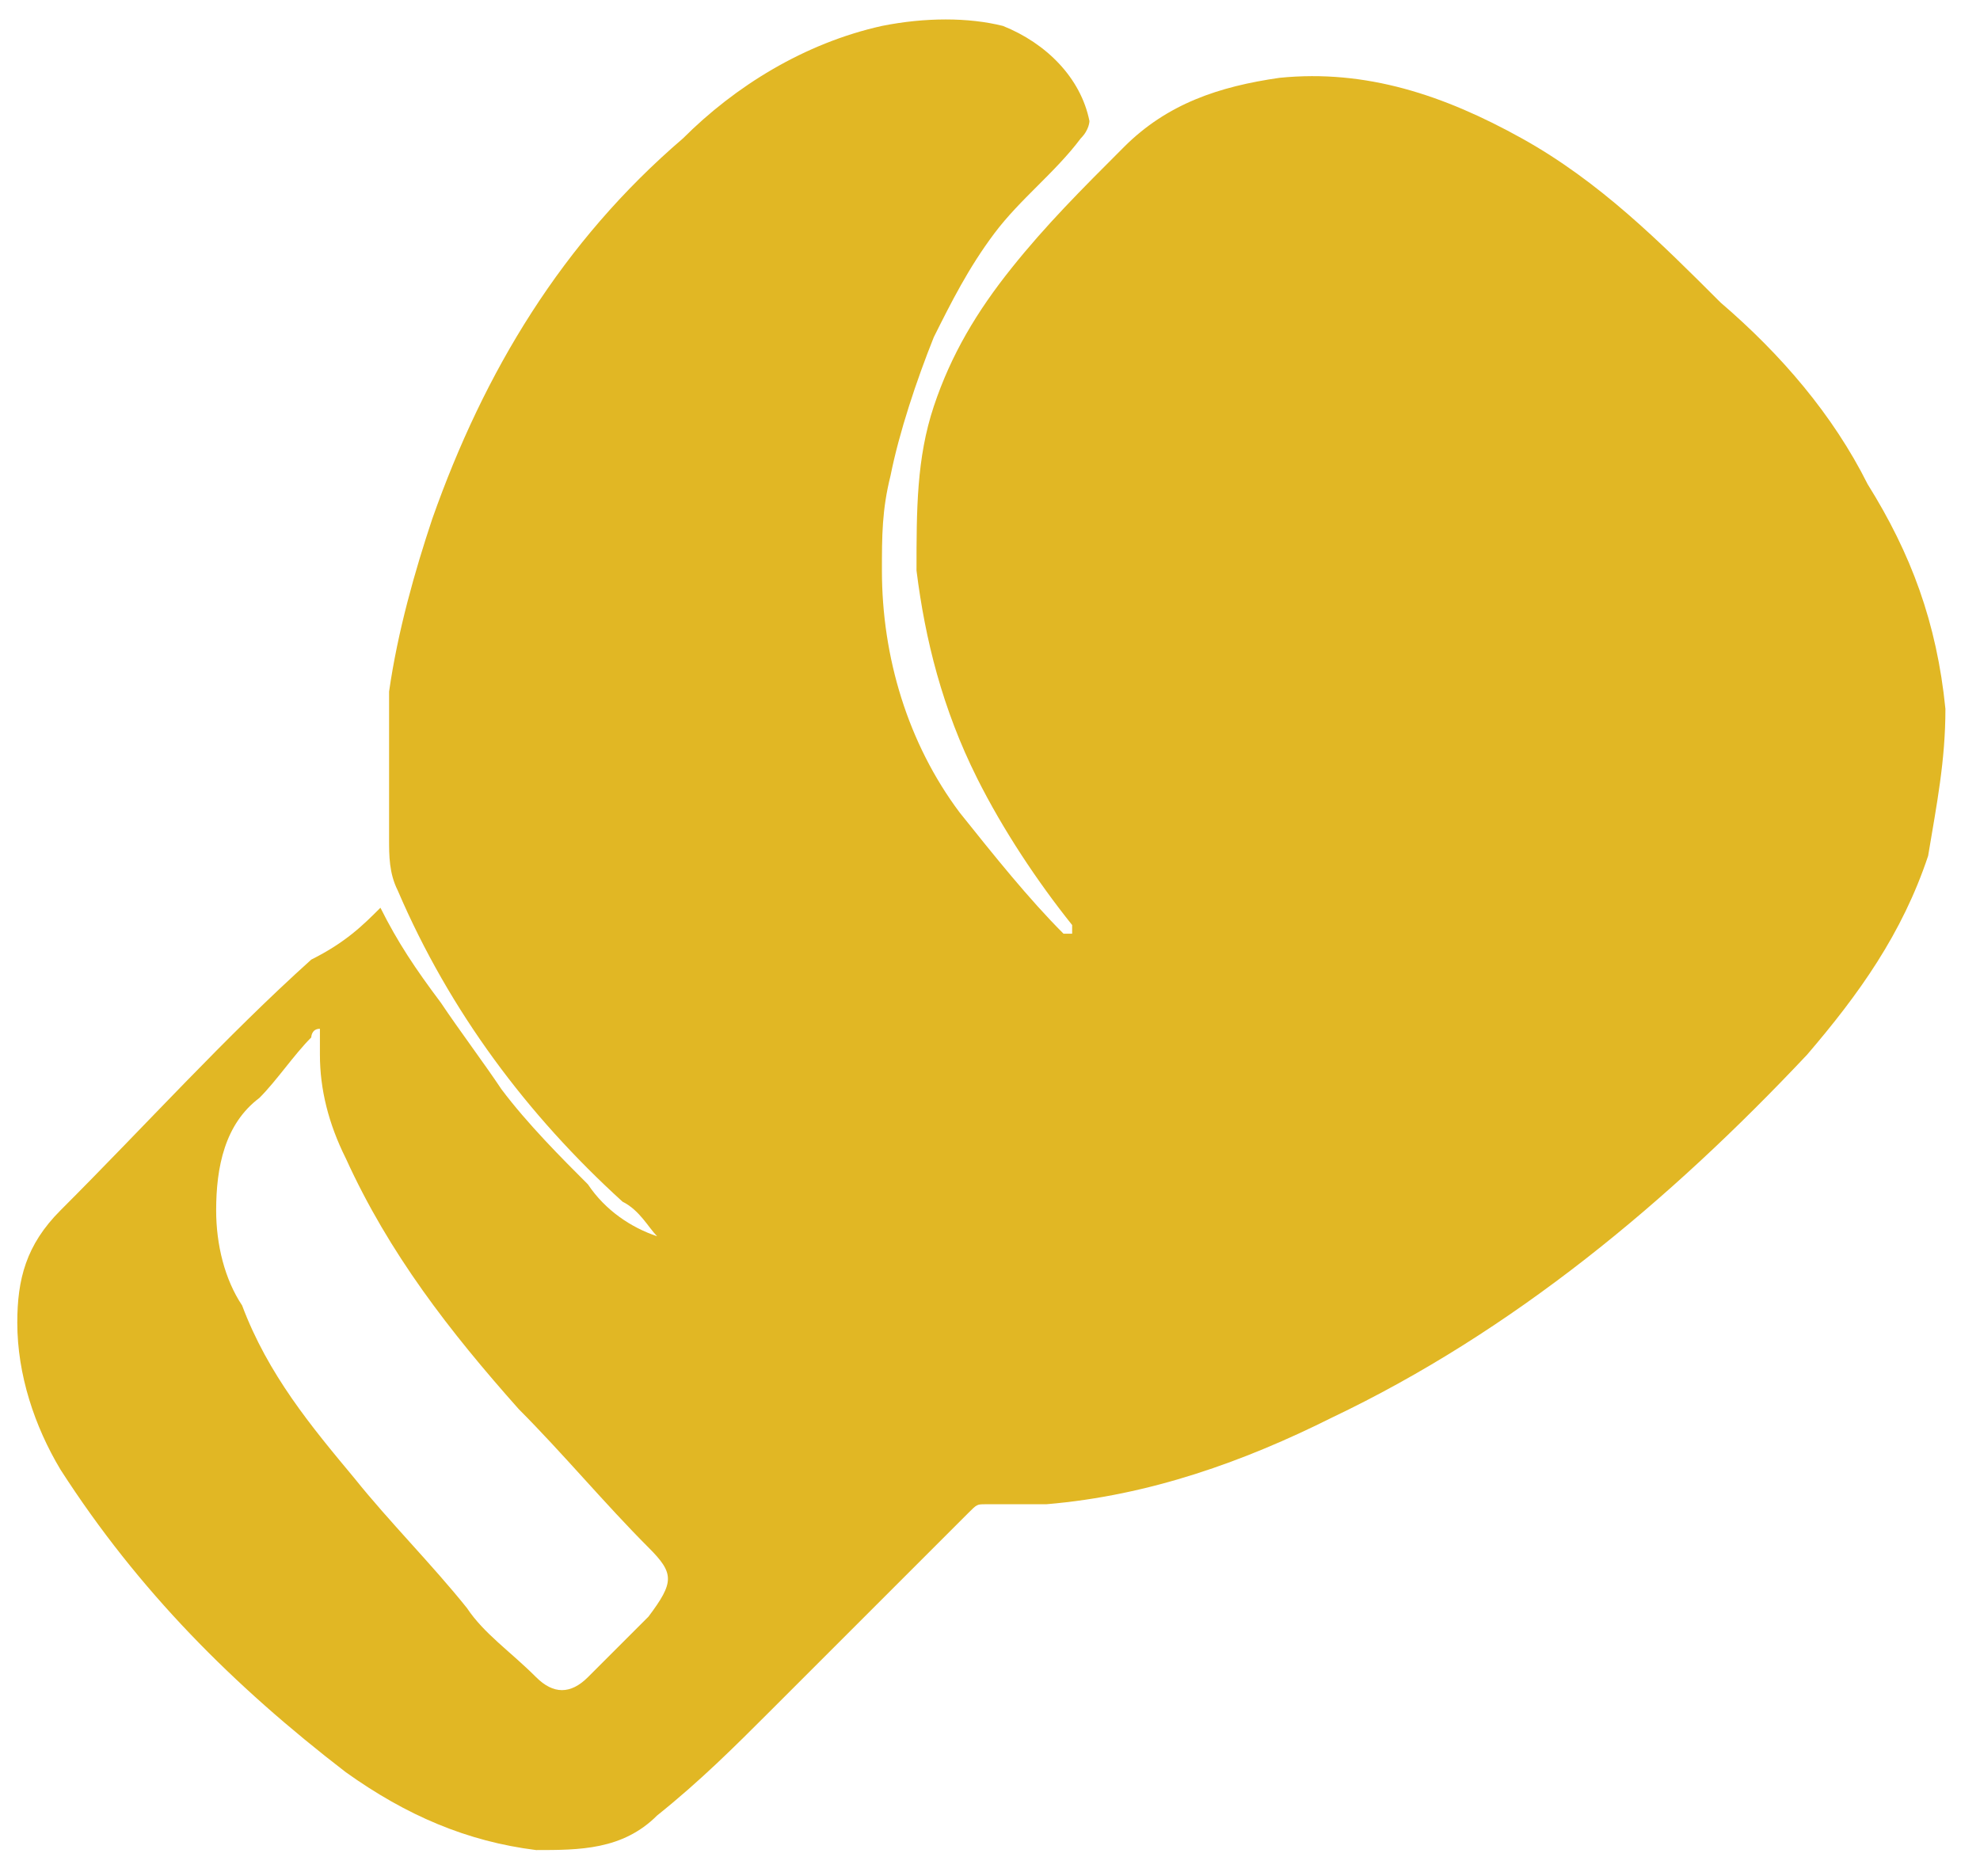 <?xml version="1.0" encoding="utf-8"?>
<!-- Generator: Adobe Illustrator 24.2.3, SVG Export Plug-In . SVG Version: 6.00 Build 0)  -->
<svg version="1.1" id="Layer_1" xmlns="http://www.w3.org/2000/svg" xmlns:xlink="http://www.w3.org/1999/xlink" x="0px" y="0px"
	 viewBox="0 0 22.9 21.7" style="enable-background:new 0 0 22.9 21.7;" xml:space="preserve">
<style type="text/css">
	.st0{fill:#E1B724;}
</style>
<path class="st0" d="M4.4,10.5c0.2,0.4,0.4,0.7,0.7,1.1c0.2,0.3,0.5,0.7,0.7,1c0.3,0.4,0.7,0.8,1,1.1c0.2,0.3,0.5,0.5,0.8,0.6
	c-0.1-0.1-0.2-0.3-0.4-0.4c-1.1-1-2-2.2-2.6-3.6c-0.1-0.2-0.1-0.4-0.1-0.6c0-0.6,0-1.1,0-1.7C4.6,7.3,4.8,6.6,5,6
	c0.6-1.7,1.5-3.2,2.9-4.4C8.5,1,9.3,0.5,10.2,0.3c0.5-0.1,1-0.1,1.4,0c0.5,0.2,0.9,0.6,1,1.1c0,0,0,0.1-0.1,0.2
	c-0.3,0.4-0.7,0.7-1,1.1c-0.3,0.4-0.5,0.8-0.7,1.2c-0.2,0.5-0.4,1.1-0.5,1.6c-0.1,0.4-0.1,0.7-0.1,1.1c0,1,0.3,2,0.9,2.8
	c0.4,0.5,0.8,1,1.2,1.4c0,0,0,0,0.1,0c0,0,0-0.1,0-0.1c-0.4-0.5-0.8-1.1-1.1-1.7c-0.4-0.8-0.6-1.6-0.7-2.4c0-0.7,0-1.3,0.2-1.9
	c0.2-0.6,0.5-1.1,0.9-1.6c0.4-0.5,0.8-0.9,1.3-1.4c0.5-0.5,1.1-0.7,1.8-0.8c1-0.1,1.9,0.2,2.8,0.7c0.9,0.5,1.6,1.2,2.3,1.9
	c0.7,0.6,1.3,1.3,1.7,2.1c0.5,0.8,0.8,1.6,0.9,2.6c0,0.6-0.1,1.1-0.2,1.7c-0.3,0.9-0.8,1.6-1.4,2.3c-1.6,1.7-3.4,3.2-5.5,4.2
	c-1,0.5-2.1,0.9-3.3,1c-0.2,0-0.5,0-0.7,0c-0.1,0-0.1,0-0.2,0.1c-0.8,0.8-1.5,1.5-2.3,2.3c-0.4,0.4-0.8,0.8-1.3,1.2
	c-0.4,0.4-0.9,0.4-1.4,0.4c-0.8-0.1-1.5-0.4-2.2-0.9c-1.3-1-2.4-2.1-3.3-3.5c-0.3-0.5-0.5-1.1-0.5-1.7c0-0.5,0.1-0.9,0.5-1.3
	c1-1,1.9-2,2.9-2.9C4,10.9,4.2,10.7,4.4,10.5z M3.7,11.9c-0.1,0-0.1,0.1-0.1,0.1c-0.2,0.2-0.4,0.5-0.6,0.7C2.6,13,2.5,13.5,2.5,14
	c0,0.4,0.1,0.8,0.3,1.1c0.3,0.8,0.8,1.4,1.3,2c0.4,0.5,0.9,1,1.3,1.5c0.2,0.3,0.5,0.5,0.8,0.8c0.2,0.2,0.4,0.2,0.6,0
	C7,19.2,7.2,19,7.5,18.7c0.3-0.4,0.3-0.5,0-0.8c-0.5-0.5-1-1.1-1.5-1.6c-0.8-0.9-1.5-1.8-2-2.9c-0.2-0.4-0.3-0.8-0.3-1.2
	C3.7,12.1,3.7,12,3.7,11.9z"/>
</svg>
